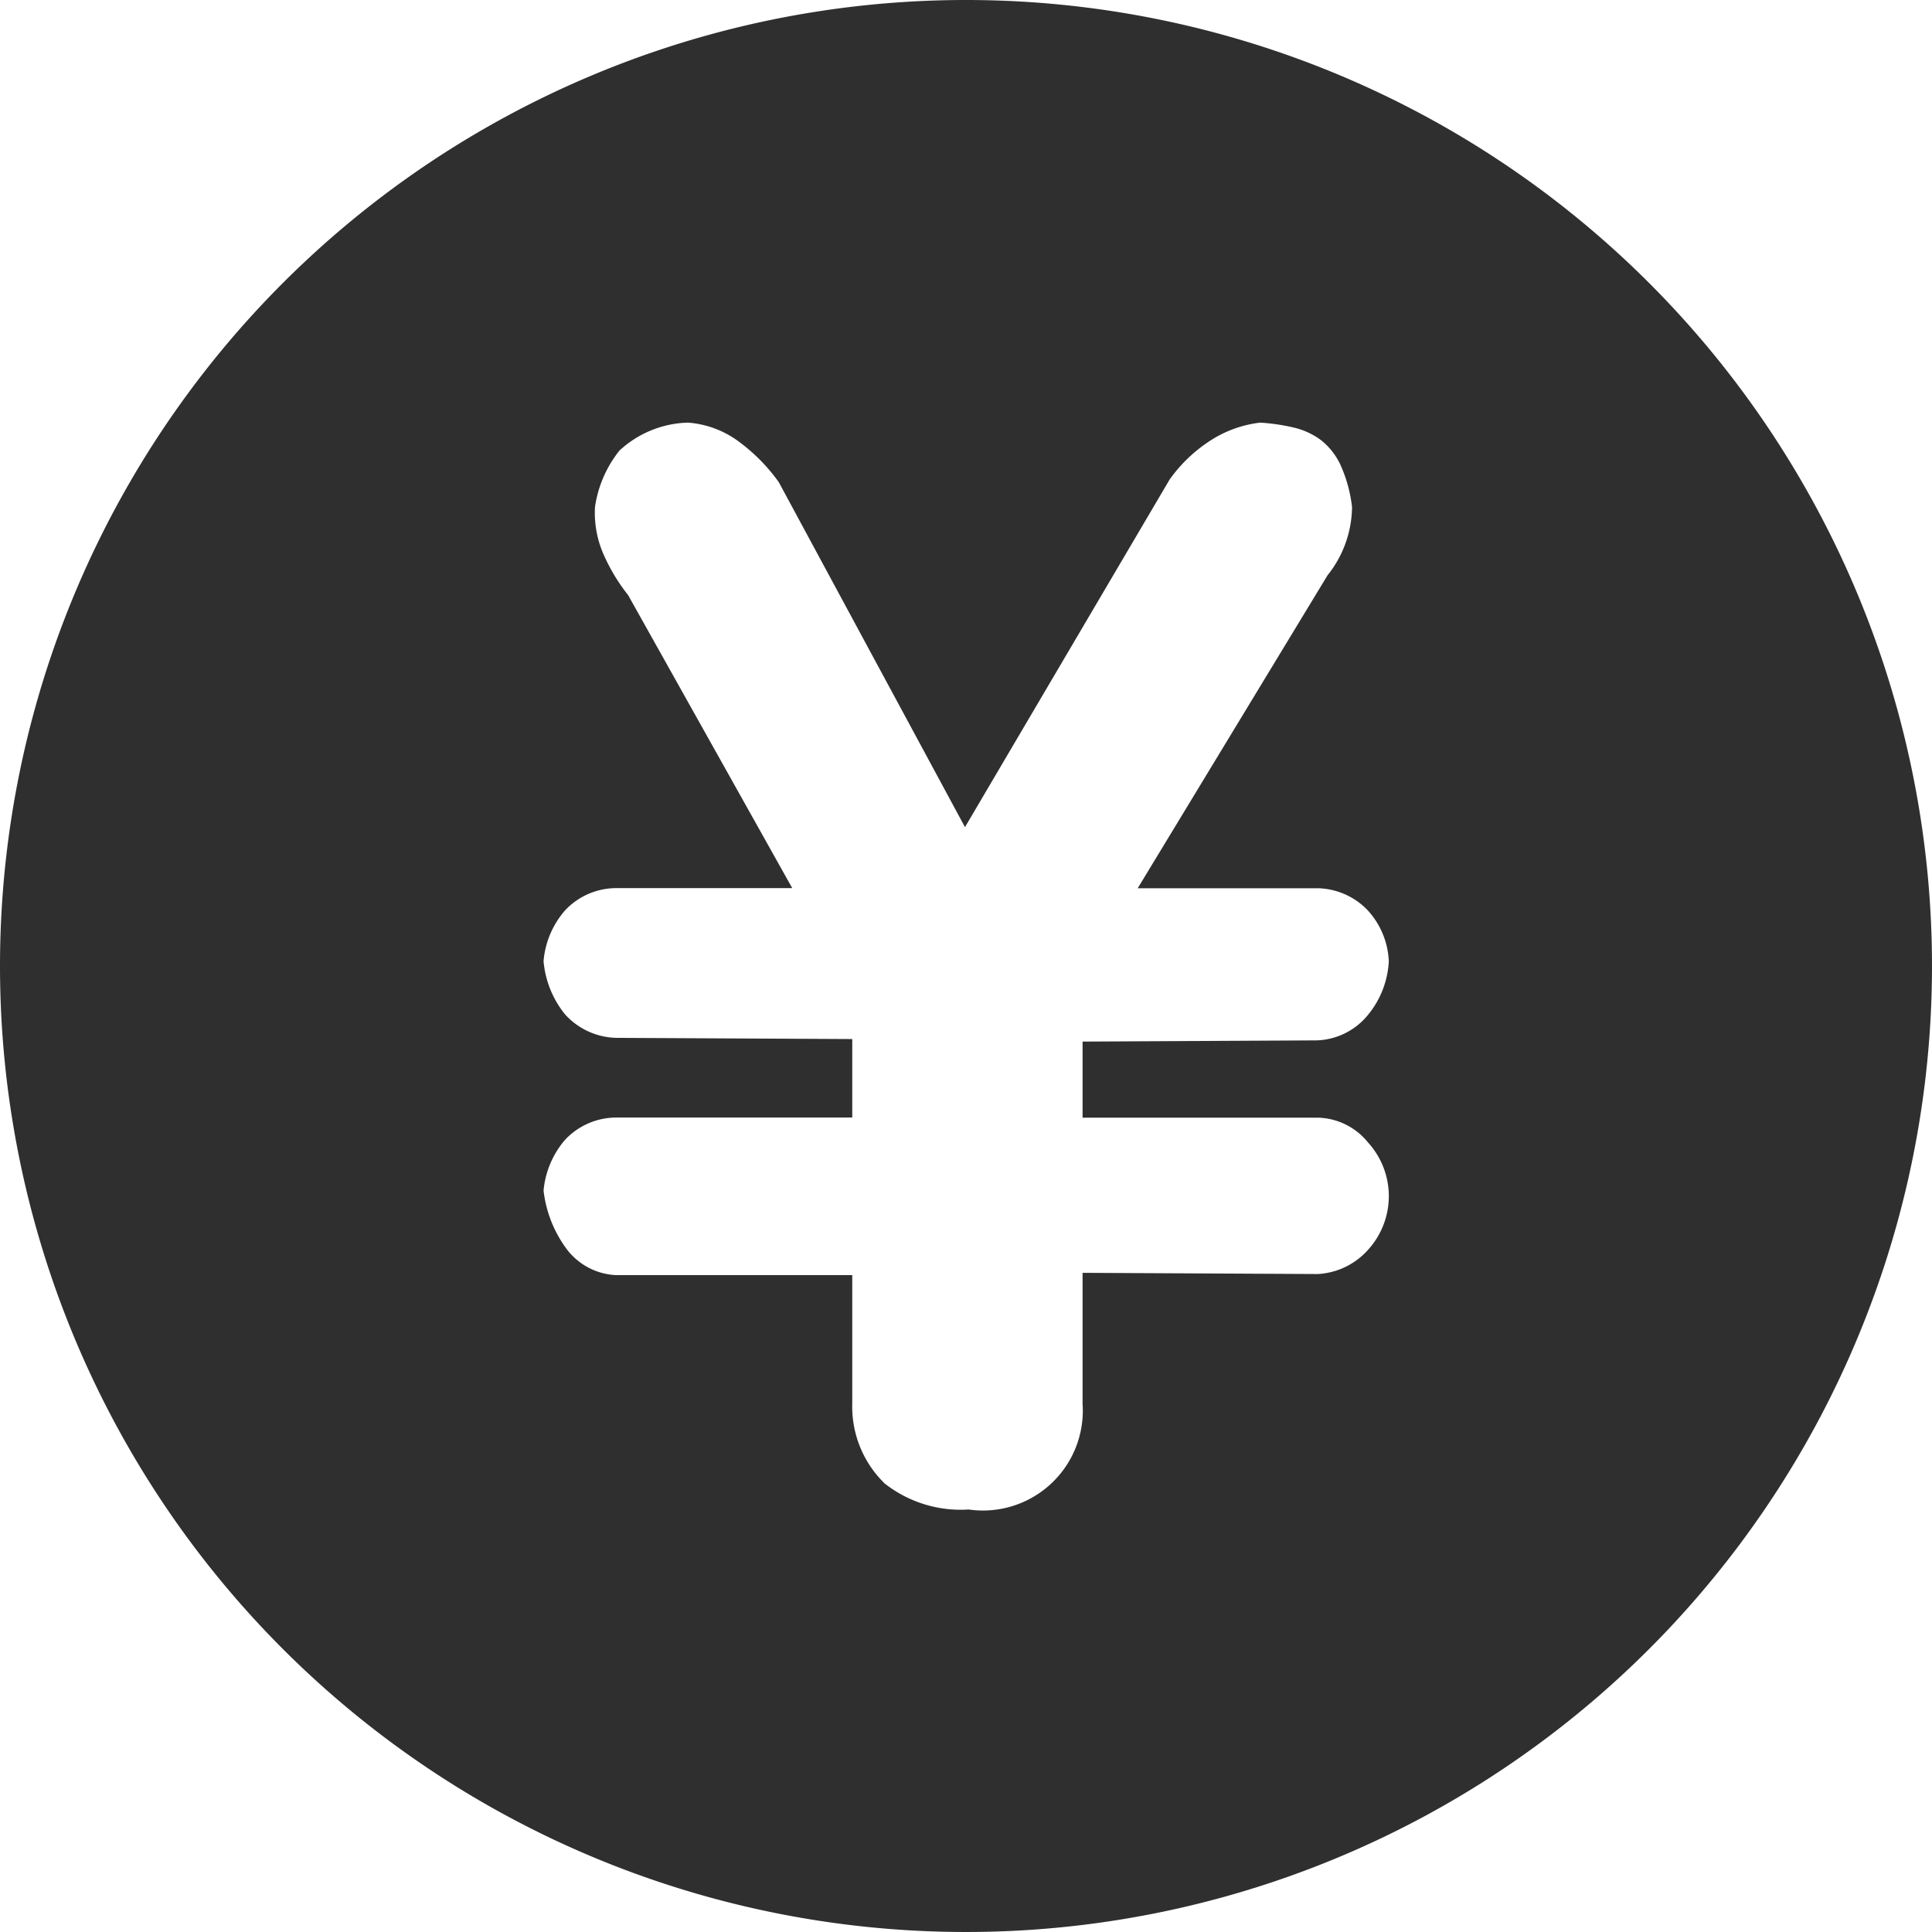 <svg xmlns="http://www.w3.org/2000/svg" width="32" height="32" viewBox="0 0 32 32">
  <defs>
    <style>
      .cls-1 {
        fill: #2f2f2f;
        fill-rule: evenodd;
      }
    </style>
  </defs>
  <path id="rmb" class="cls-1" d="M276,988a16,16,0,1,1-16,16A16,16,0,0,1,276,988Zm-1.887,21.12H270.2a1.087,1.087,0,0,1-.842-0.47,2.019,2.019,0,0,1-.355-0.93,1.5,1.5,0,0,1,.355-0.84,1.166,1.166,0,0,1,.842-0.37h3.916v-1.3l-3.916-.02a1.181,1.181,0,0,1-.842-0.39,1.624,1.624,0,0,1-.355-0.88,1.466,1.466,0,0,1,.355-0.84,1.166,1.166,0,0,1,.842-0.37h2.922l-2.719-4.854a3.053,3.053,0,0,1-.385-0.627,1.714,1.714,0,0,1-.163-0.832,1.944,1.944,0,0,1,.406-0.935,1.738,1.738,0,0,1,1.136-.462,1.615,1.615,0,0,1,.873.339,2.993,2.993,0,0,1,.629.647l3.084,5.714,3.388-5.755a2.461,2.461,0,0,1,.629-0.616,1.935,1.935,0,0,1,.872-0.329,3.35,3.35,0,0,1,.558.082,1.223,1.223,0,0,1,.447.206,1.135,1.135,0,0,1,.325.411,2.346,2.346,0,0,1,.192.7,1.836,1.836,0,0,1-.406,1.13l-3.144,5.183h2.982a1.179,1.179,0,0,1,.832.37,1.333,1.333,0,0,1,.345.84,1.52,1.52,0,0,1-.355.9,1.139,1.139,0,0,1-.842.41l-3.875.02v1.26h3.895a1.1,1.1,0,0,1,.832.41,1.32,1.32,0,0,1,0,1.78,1.2,1.2,0,0,1-.832.4l-3.895-.02v2.17a1.654,1.654,0,0,1-1.887,1.75,2.039,2.039,0,0,1-1.39-.43,1.774,1.774,0,0,1-.538-1.32v-2.13h0Z" transform="translate(-260 -988)"/>
</svg>
